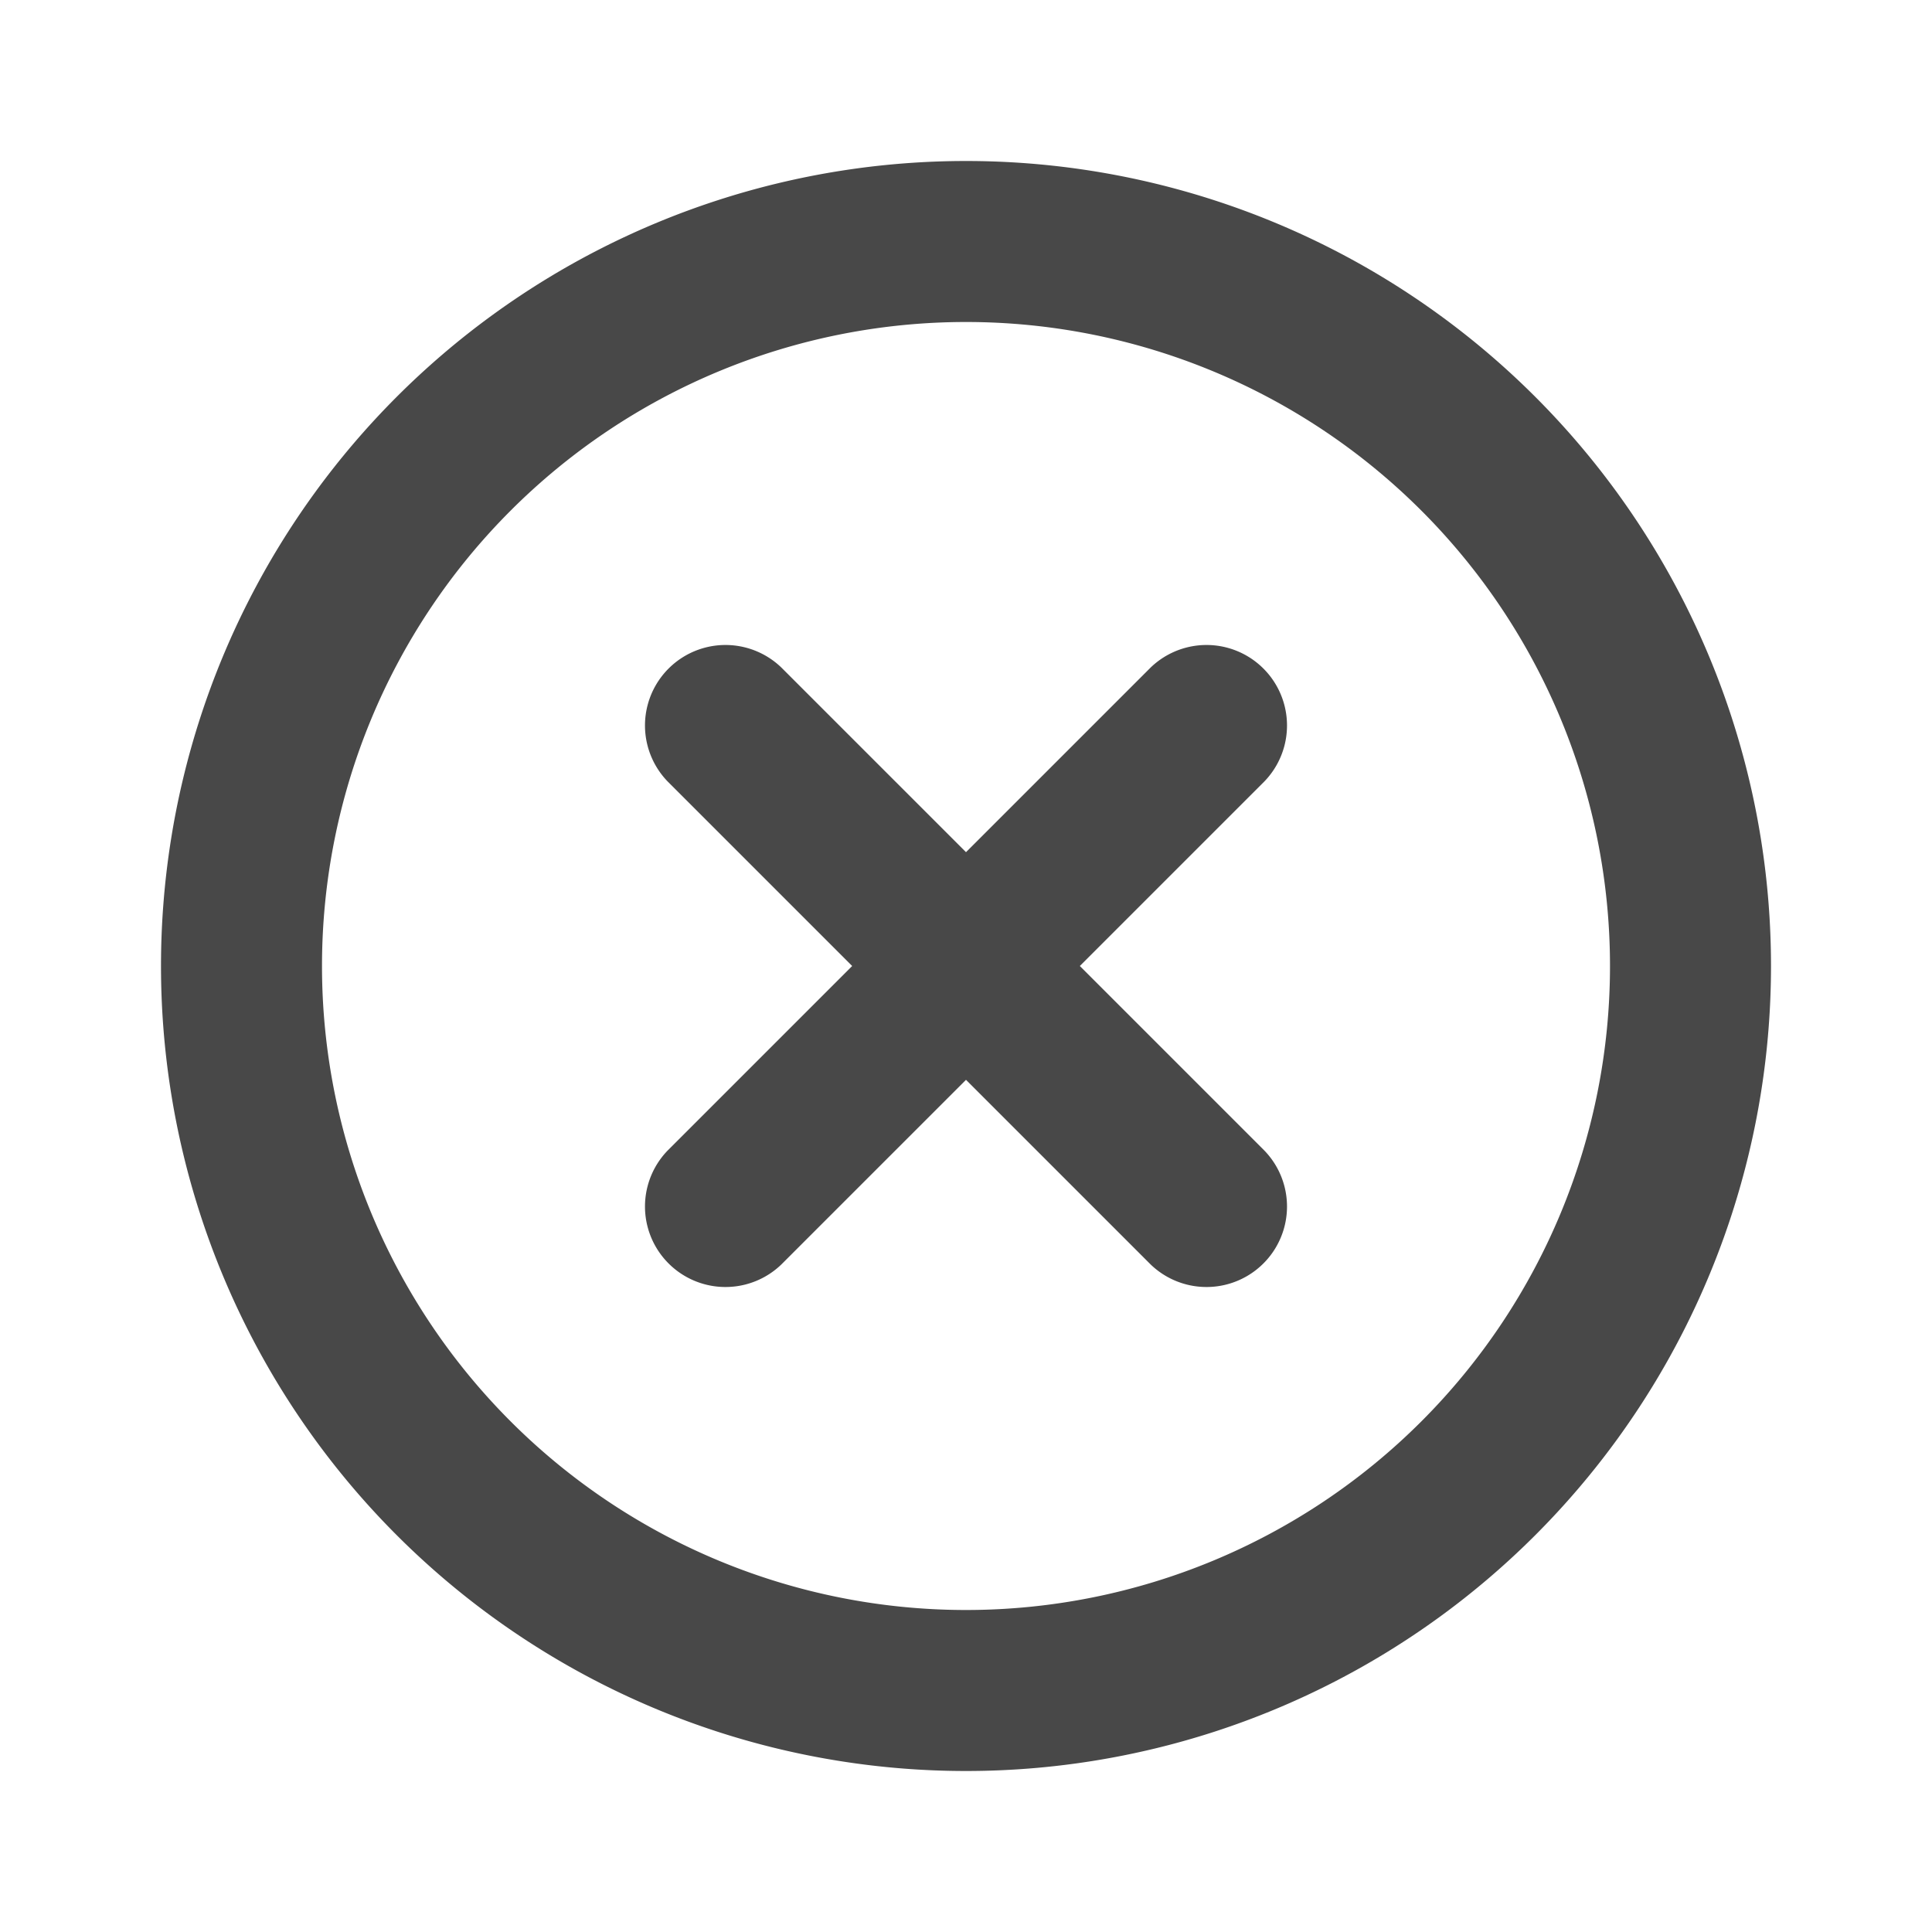 <svg xmlns="http://www.w3.org/2000/svg" viewBox="0 0 24 24">
  <defs>
    <style id="current-color-scheme" type="text/css">
      .ColorScheme-Text { color: #484848 }
    </style>
  </defs>
  <g class="ColorScheme-Text" style="fill:currentColor" transform="translate(12,12)">
    <path d="m 0,-10 a 10,10 0 0 0 0,20 a 10,10 0 0 0 0,-20 m 0,2 a 8,8 0 0 1 0,16 a 8,8 0 0 1 0,-16"/>
    <path d="m 0,-1.414 l -2.293,-2.293 a 1,1 0 0 0 -1.414,1.414 l 2.293,2.293 -2.293,2.293 a 1,1 0 0 0 1.414,1.414
             l 2.293,-2.293 2.293,2.293 a 1,1 0 0 0 1.414,-1.414 l -2.293,-2.293 2.293,-2.293 a 1,1 0 0 0 -1.414,-1.414"/>
  </g>
</svg>
